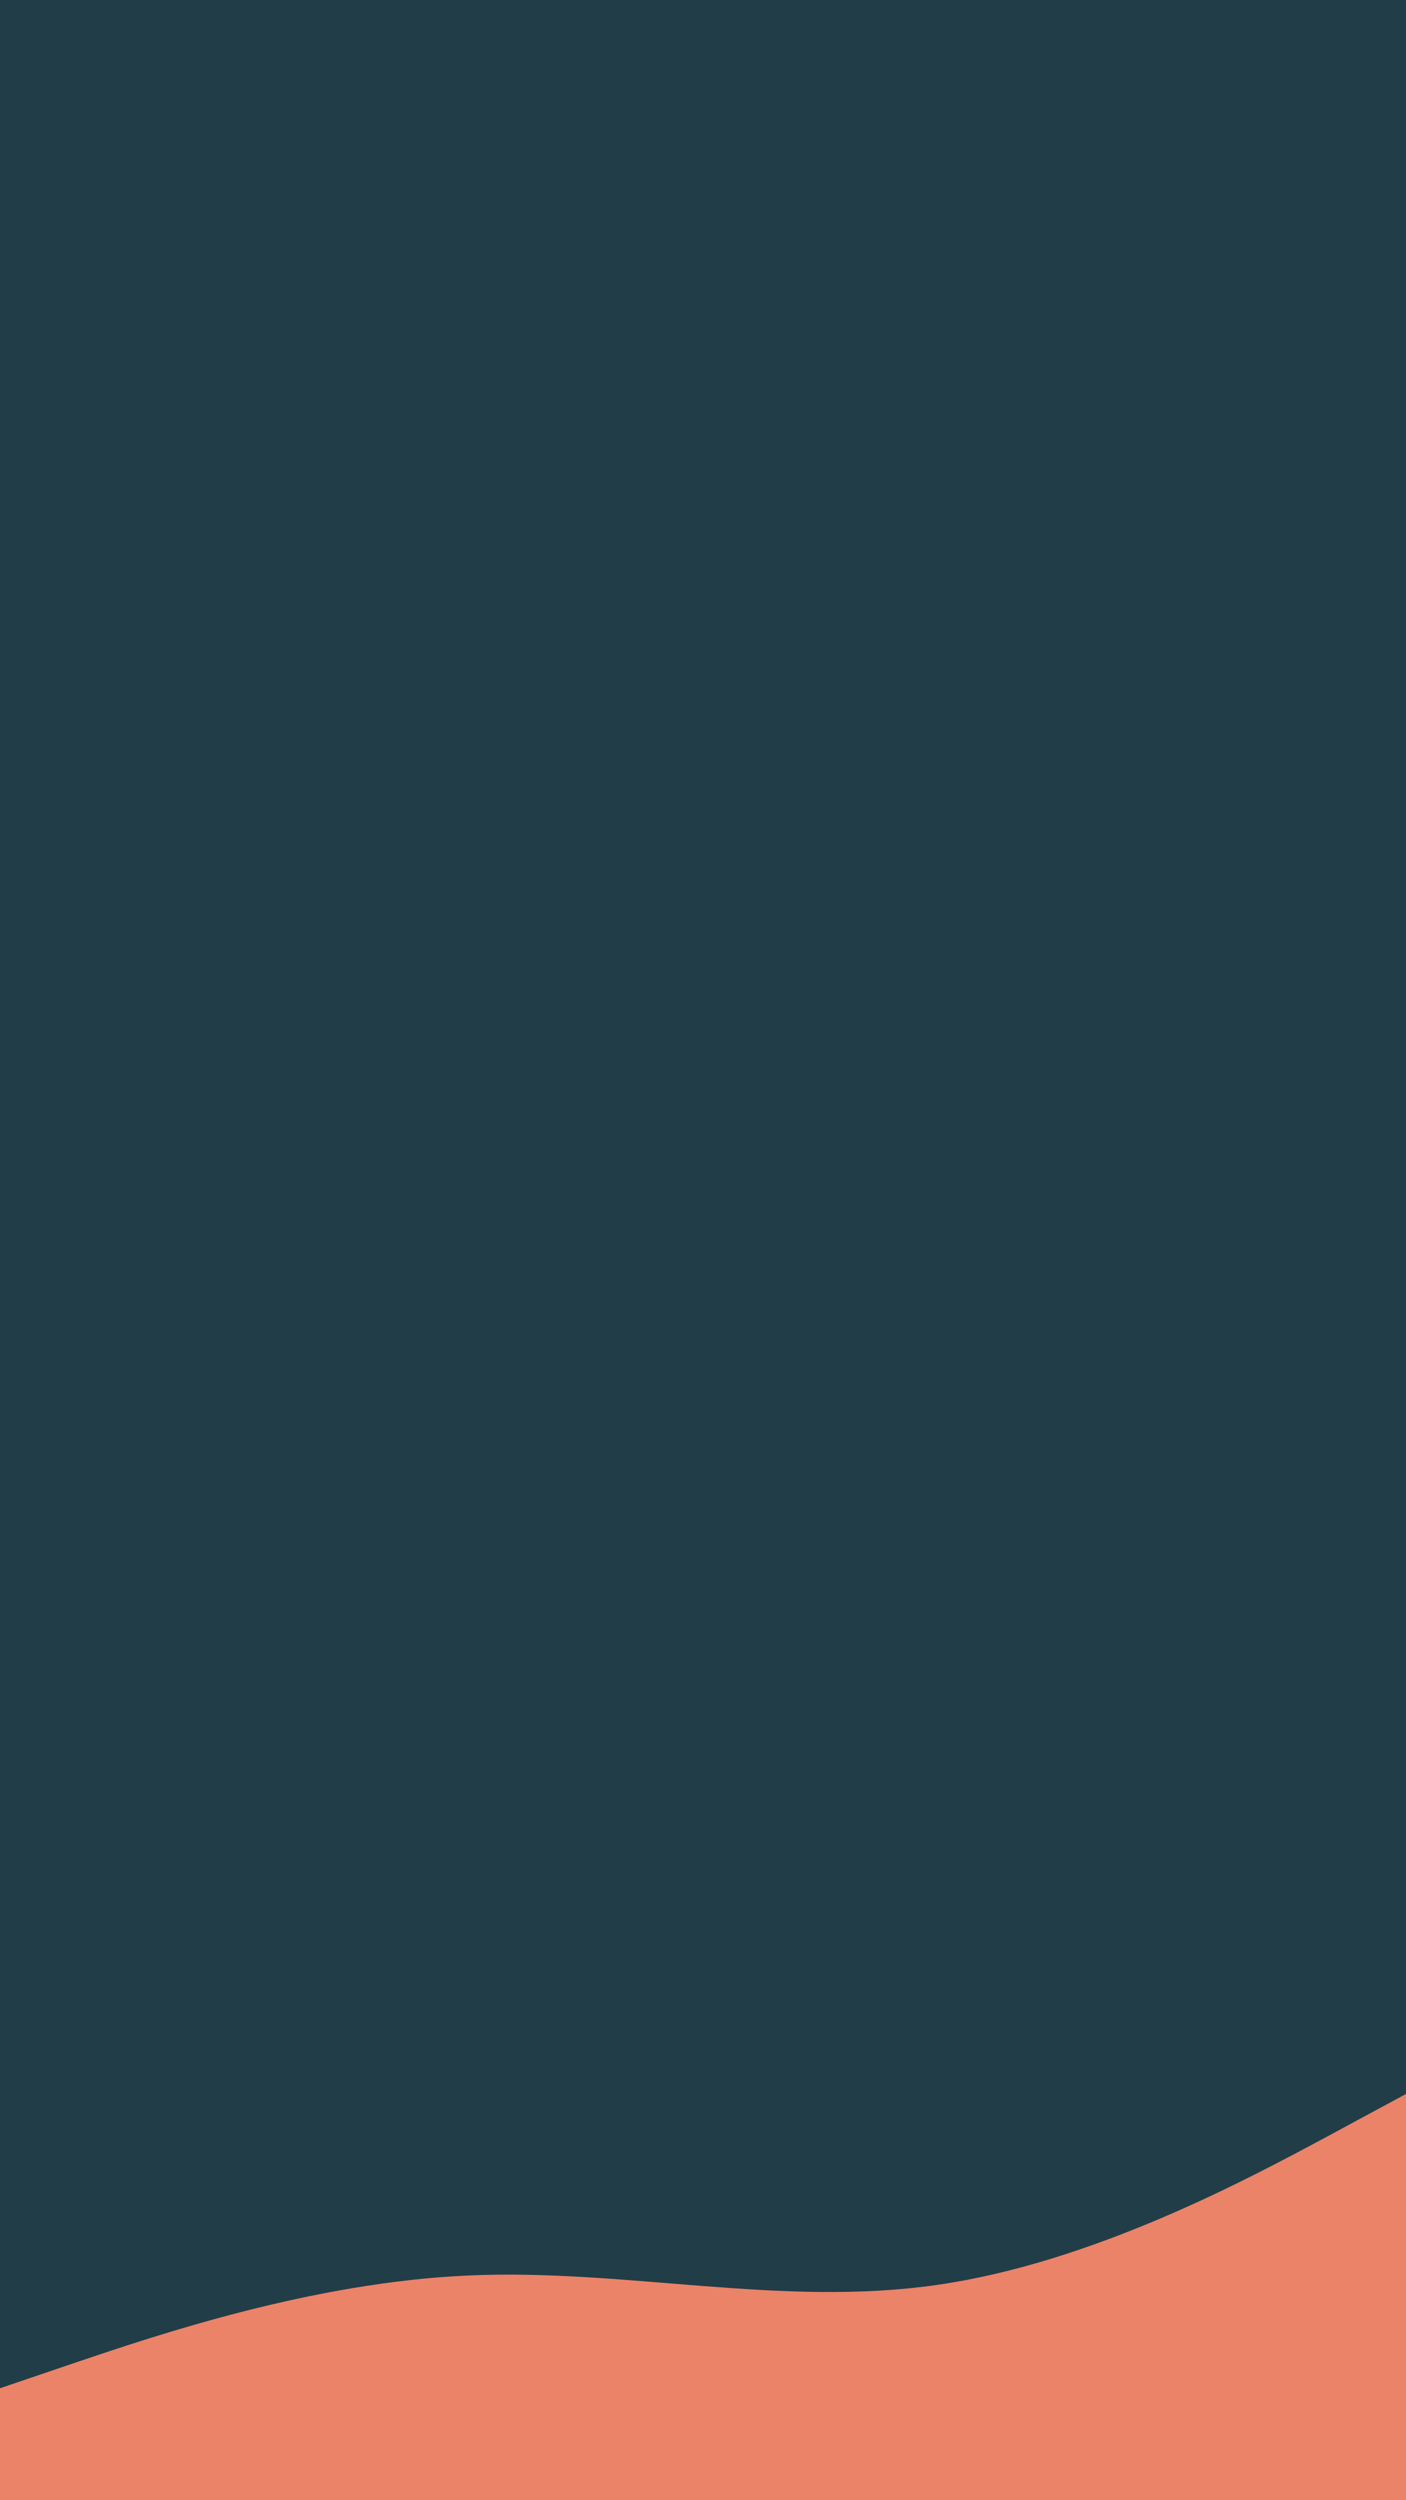<svg id="visual" viewBox="0 0 540 960" width="540" height="960" xmlns="http://www.w3.org/2000/svg" xmlns:xlink="http://www.w3.org/1999/xlink" version="1.1"><rect x="0" y="0" width="540" height="960" fill="#213D48"></rect><path d="M0 917L30 906.8C60 896.7 120 876.3 180 873.7C240 871 300 886 360 877.3C420 868.7 480 836.3 510 820.2L540 804L540 961L510 961C480 961 420 961 360 961C300 961 240 961 180 961C120 961 60 961 30 961L0 961Z" fill="#EB8369" stroke-linecap="round" stroke-linejoin="miter"></path></svg>